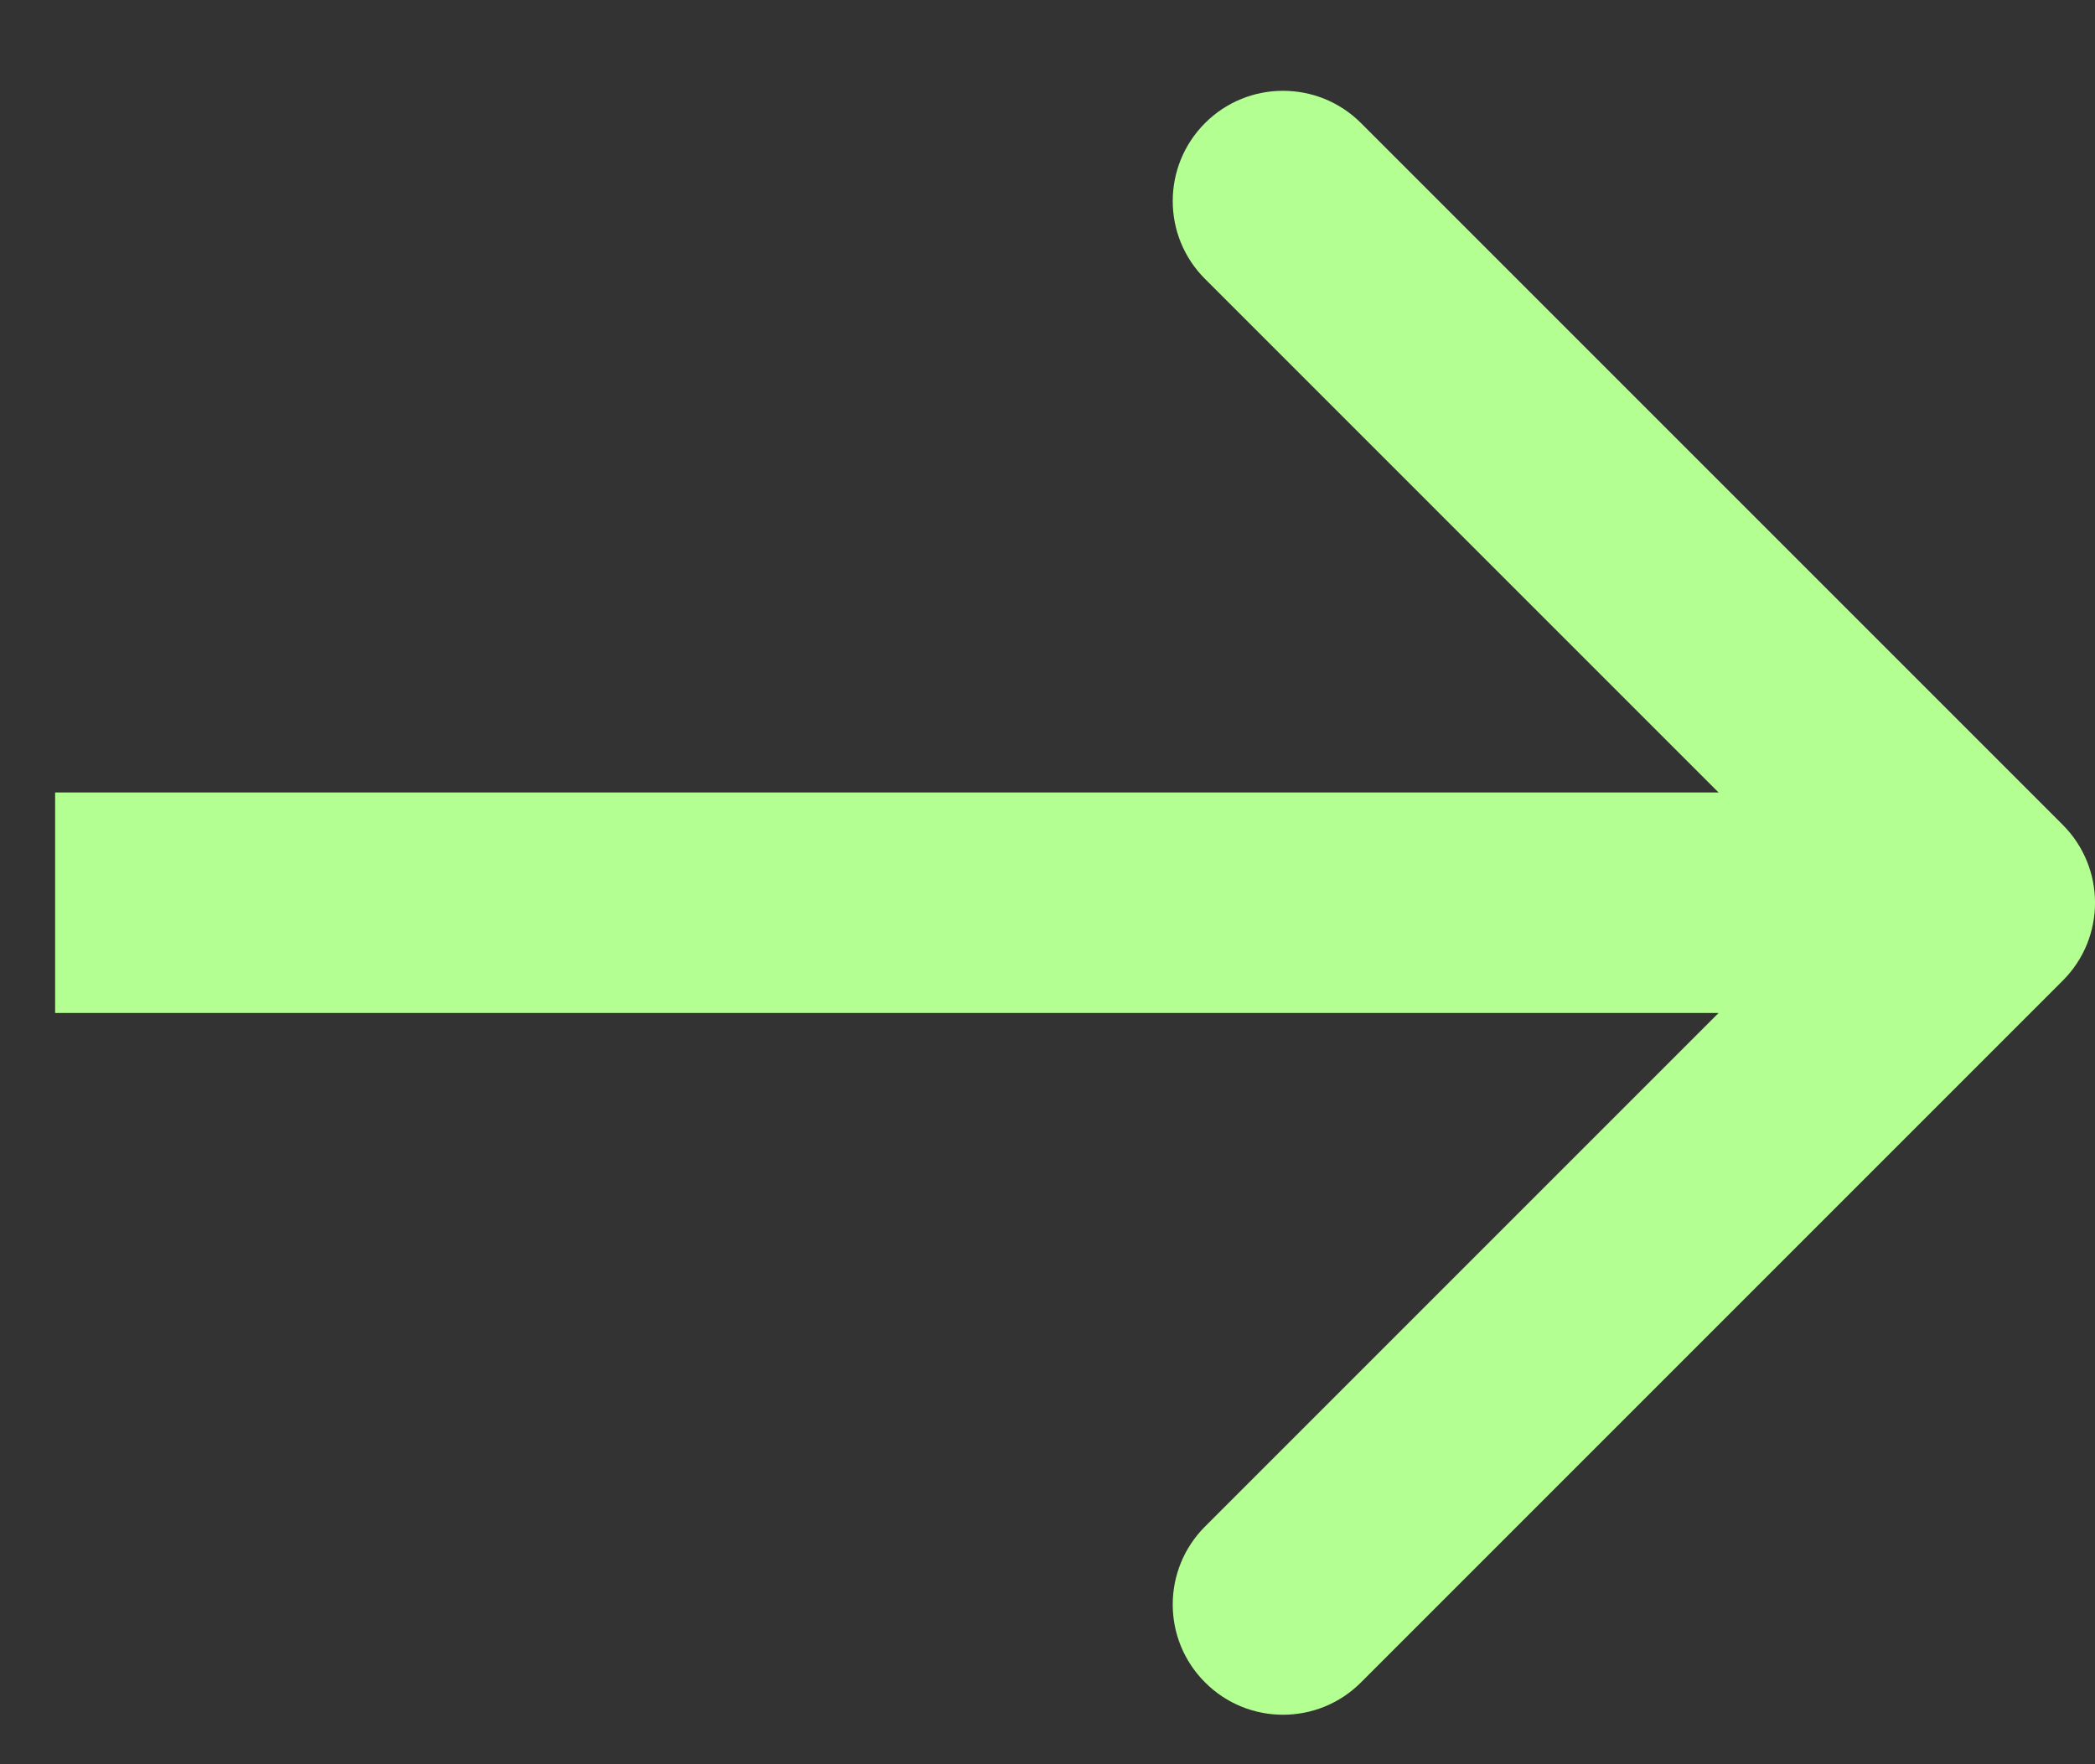 <svg width="19" height="16" viewBox="0 0 19 16" fill="none" xmlns="http://www.w3.org/2000/svg">
<rect x="0" y="0" width="19" height="16" fill="#333333" stroke="none"/>
<path d="M18.707 8.894C19.098 8.504 19.098 7.871 18.707 7.48L12.343 1.116C11.953 0.726 11.319 0.726 10.929 1.116C10.538 1.507 10.538 2.14 10.929 2.53L16.586 8.187L10.929 13.844C10.538 14.235 10.538 14.868 10.929 15.258C11.319 15.649 11.953 15.649 12.343 15.258L18.707 8.894ZM0.5 9.187L18 9.187V7.187L0.5 7.187L0.5 9.187Z" fill="#B4FF91"/>
</svg>
